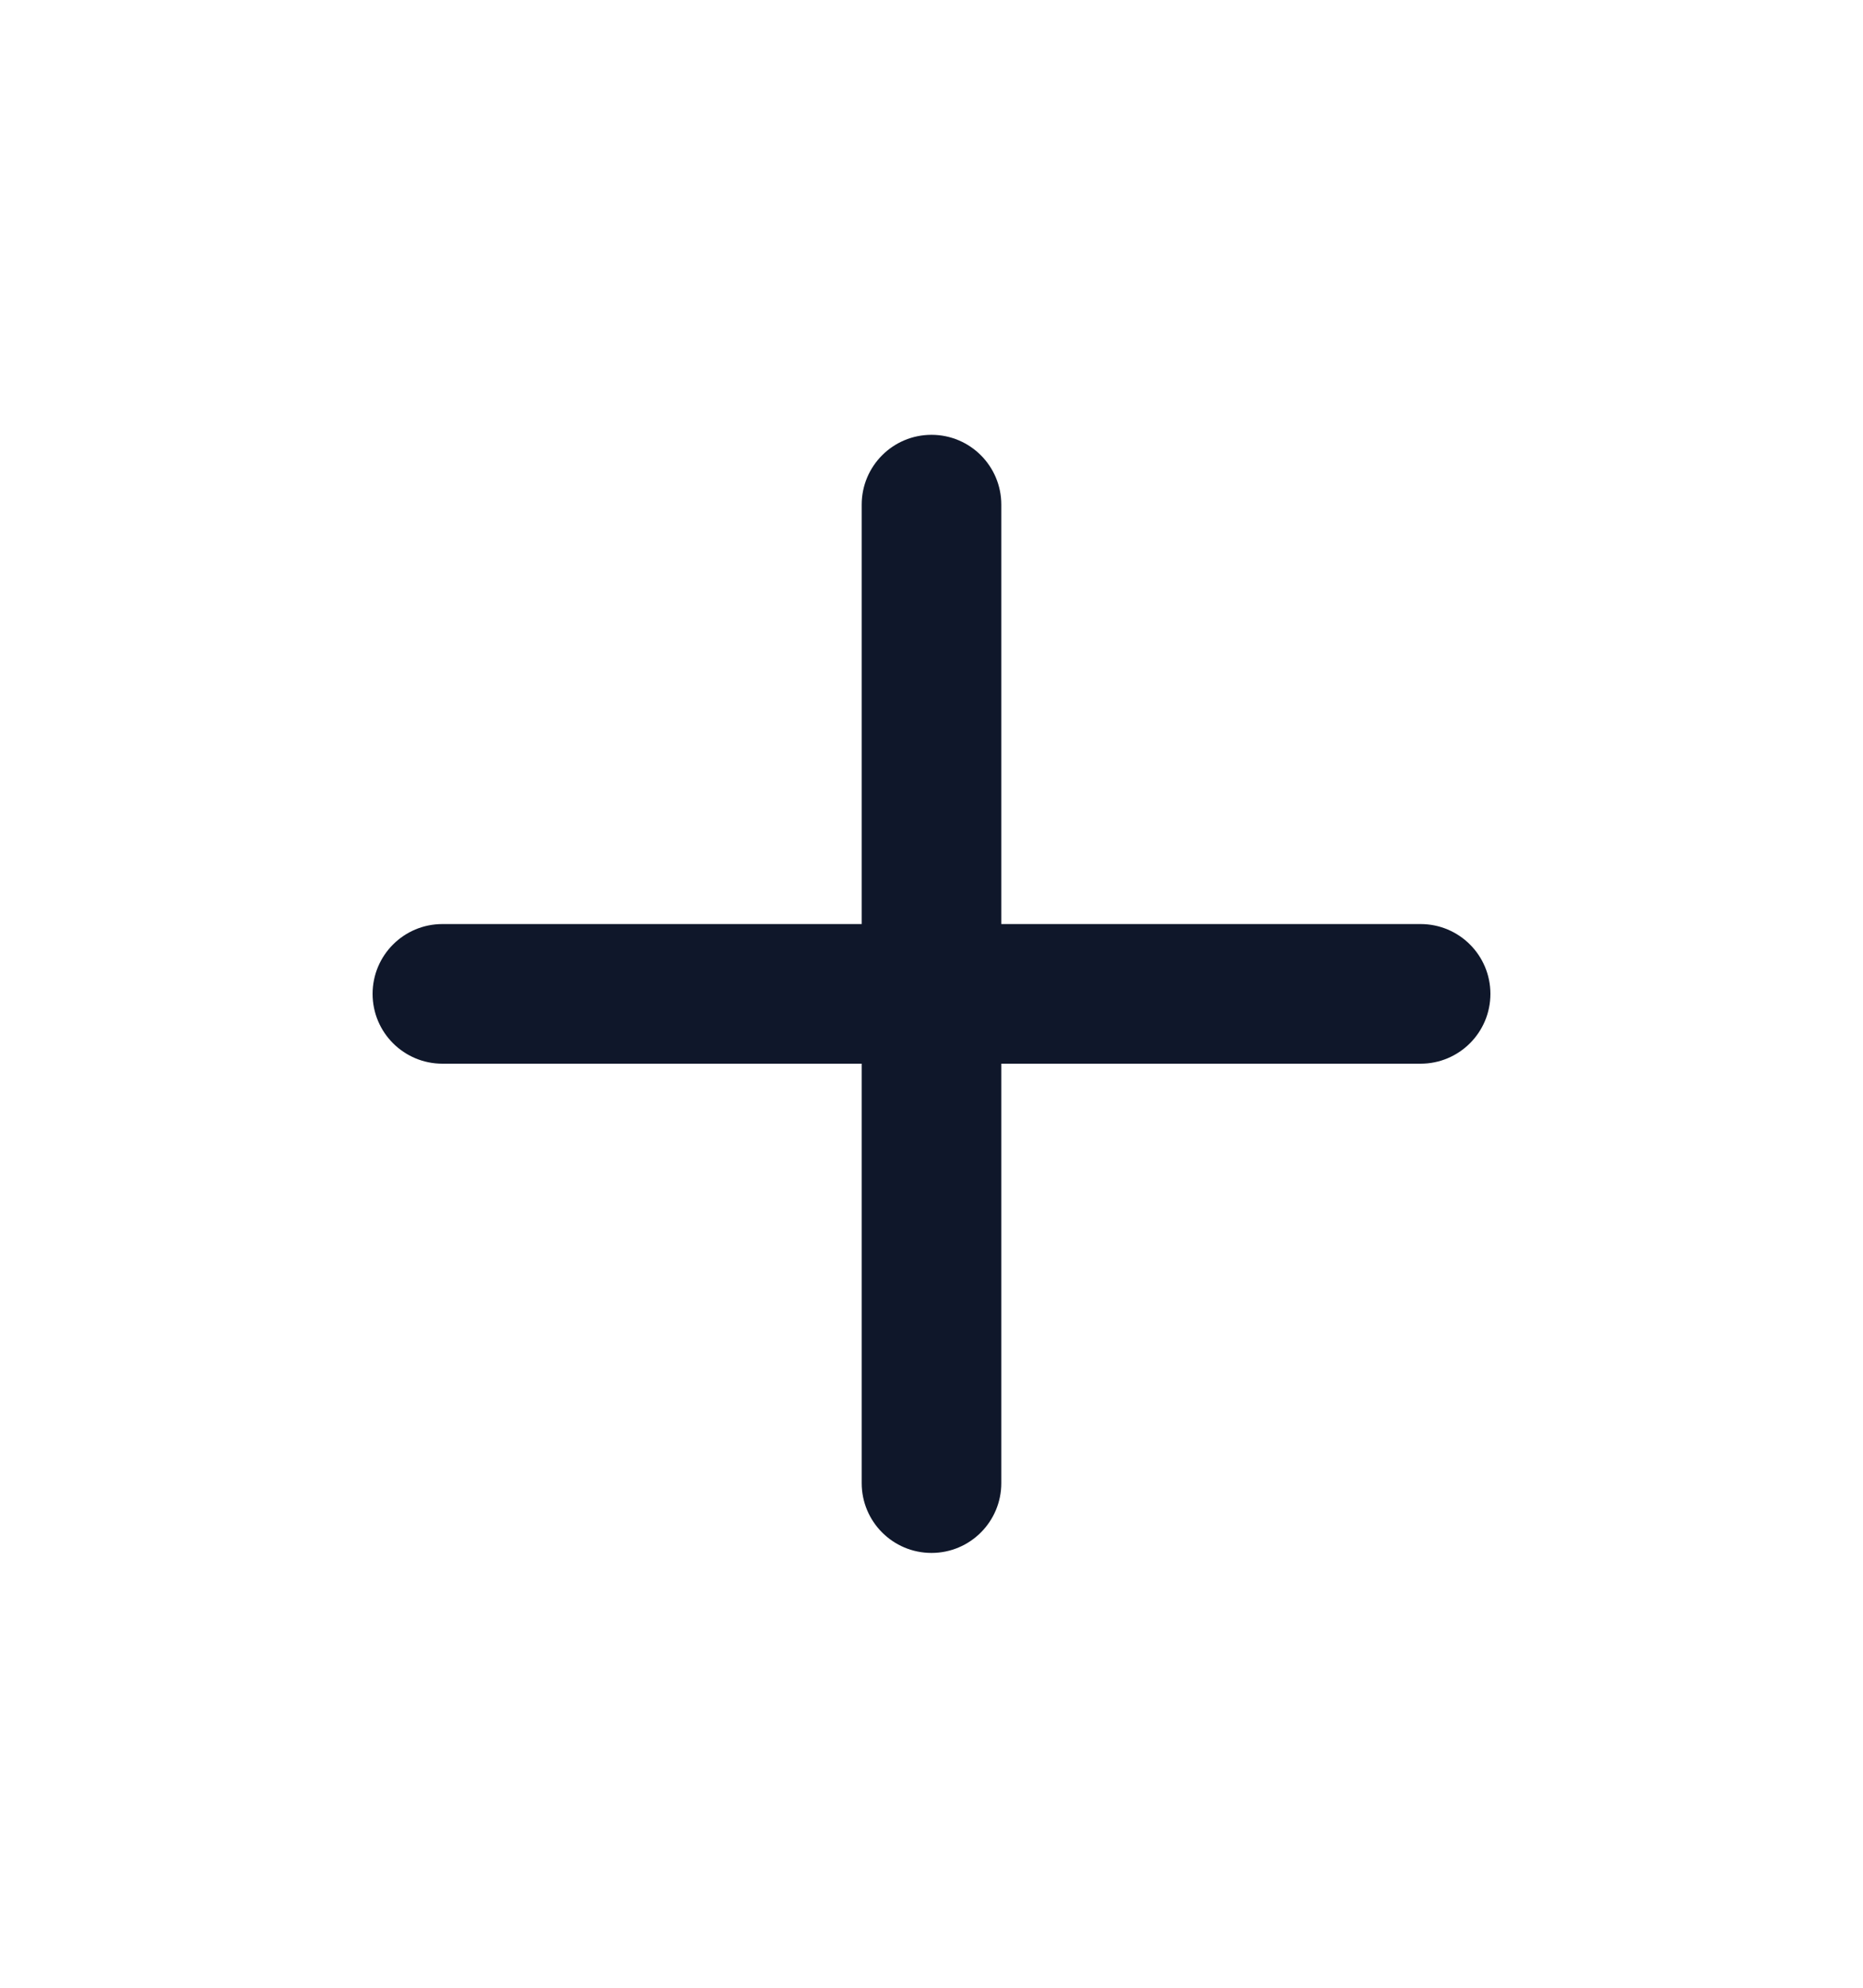 <svg width="15" height="16" viewBox="0 0 15 16" fill="none" xmlns="http://www.w3.org/2000/svg">
<path d="M8.062 4.062C8.062 3.752 7.811 3.5 7.5 3.5C7.189 3.5 6.938 3.752 6.938 4.062V7.438H3.562C3.252 7.438 3 7.689 3 8C3 8.311 3.252 8.562 3.562 8.562L6.938 8.562V11.938C6.938 12.248 7.189 12.5 7.5 12.5C7.811 12.5 8.062 12.248 8.062 11.938V8.562L11.438 8.562C11.748 8.562 12 8.311 12 8C12 7.689 11.748 7.438 11.438 7.438H8.062V4.062Z" fill="#0F172A"/>
</svg>
